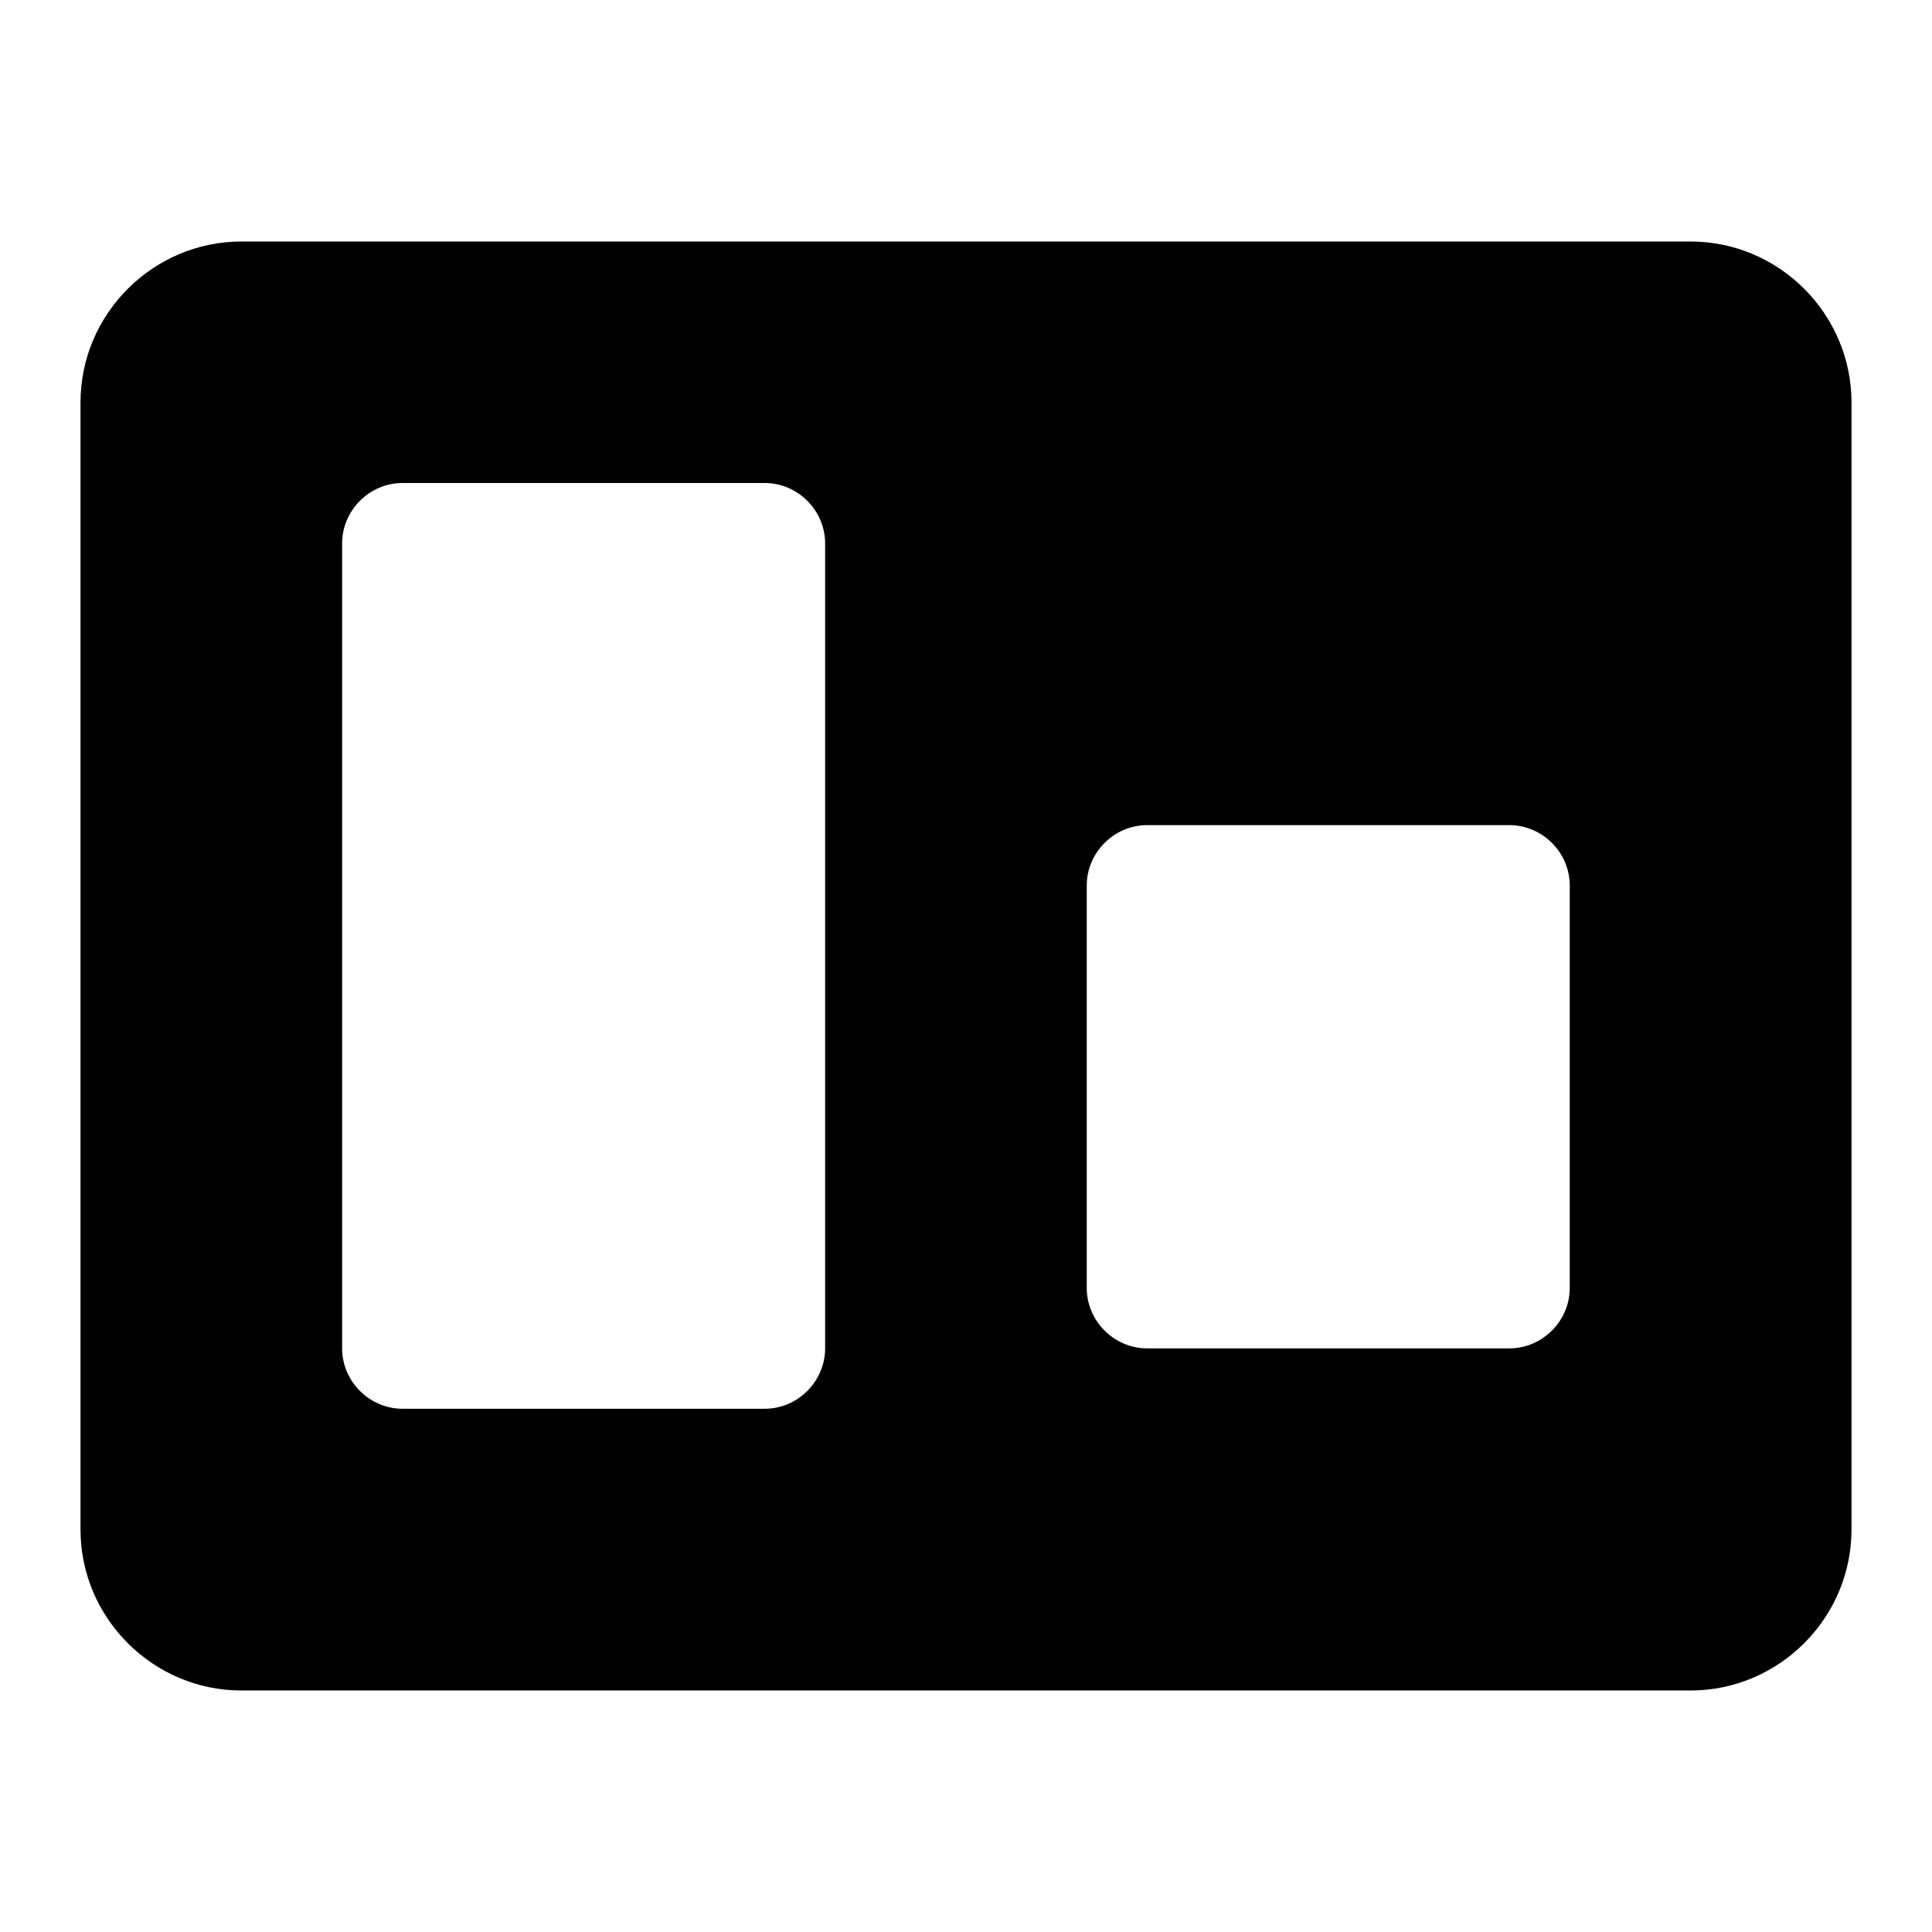 <svg xmlns="http://www.w3.org/2000/svg" viewBox="0 0 24 24"><path d="M21 3H3C1.9 3 1 3.9 1 5v14c0 1.1.9 2 2 2h18c1.1 0 2-.9 2-2V5c0-1.1-.9-2-2-2zM10.25 16.75c0 .41-.34.75-.75.75H5c-.41 0-.75-.34-.75-.75v-10c0-.41.34-.75.75-.75h4.5c.41 0 .75.34.75.75v10zm9.25-.75c0 .41-.34.75-.75.75h-4.5c-.41 0-.75-.34-.75-.75v-5c0-.41.34-.75.75-.75h4.5c.41 0 .75.34.75.75v5z"/></svg>
